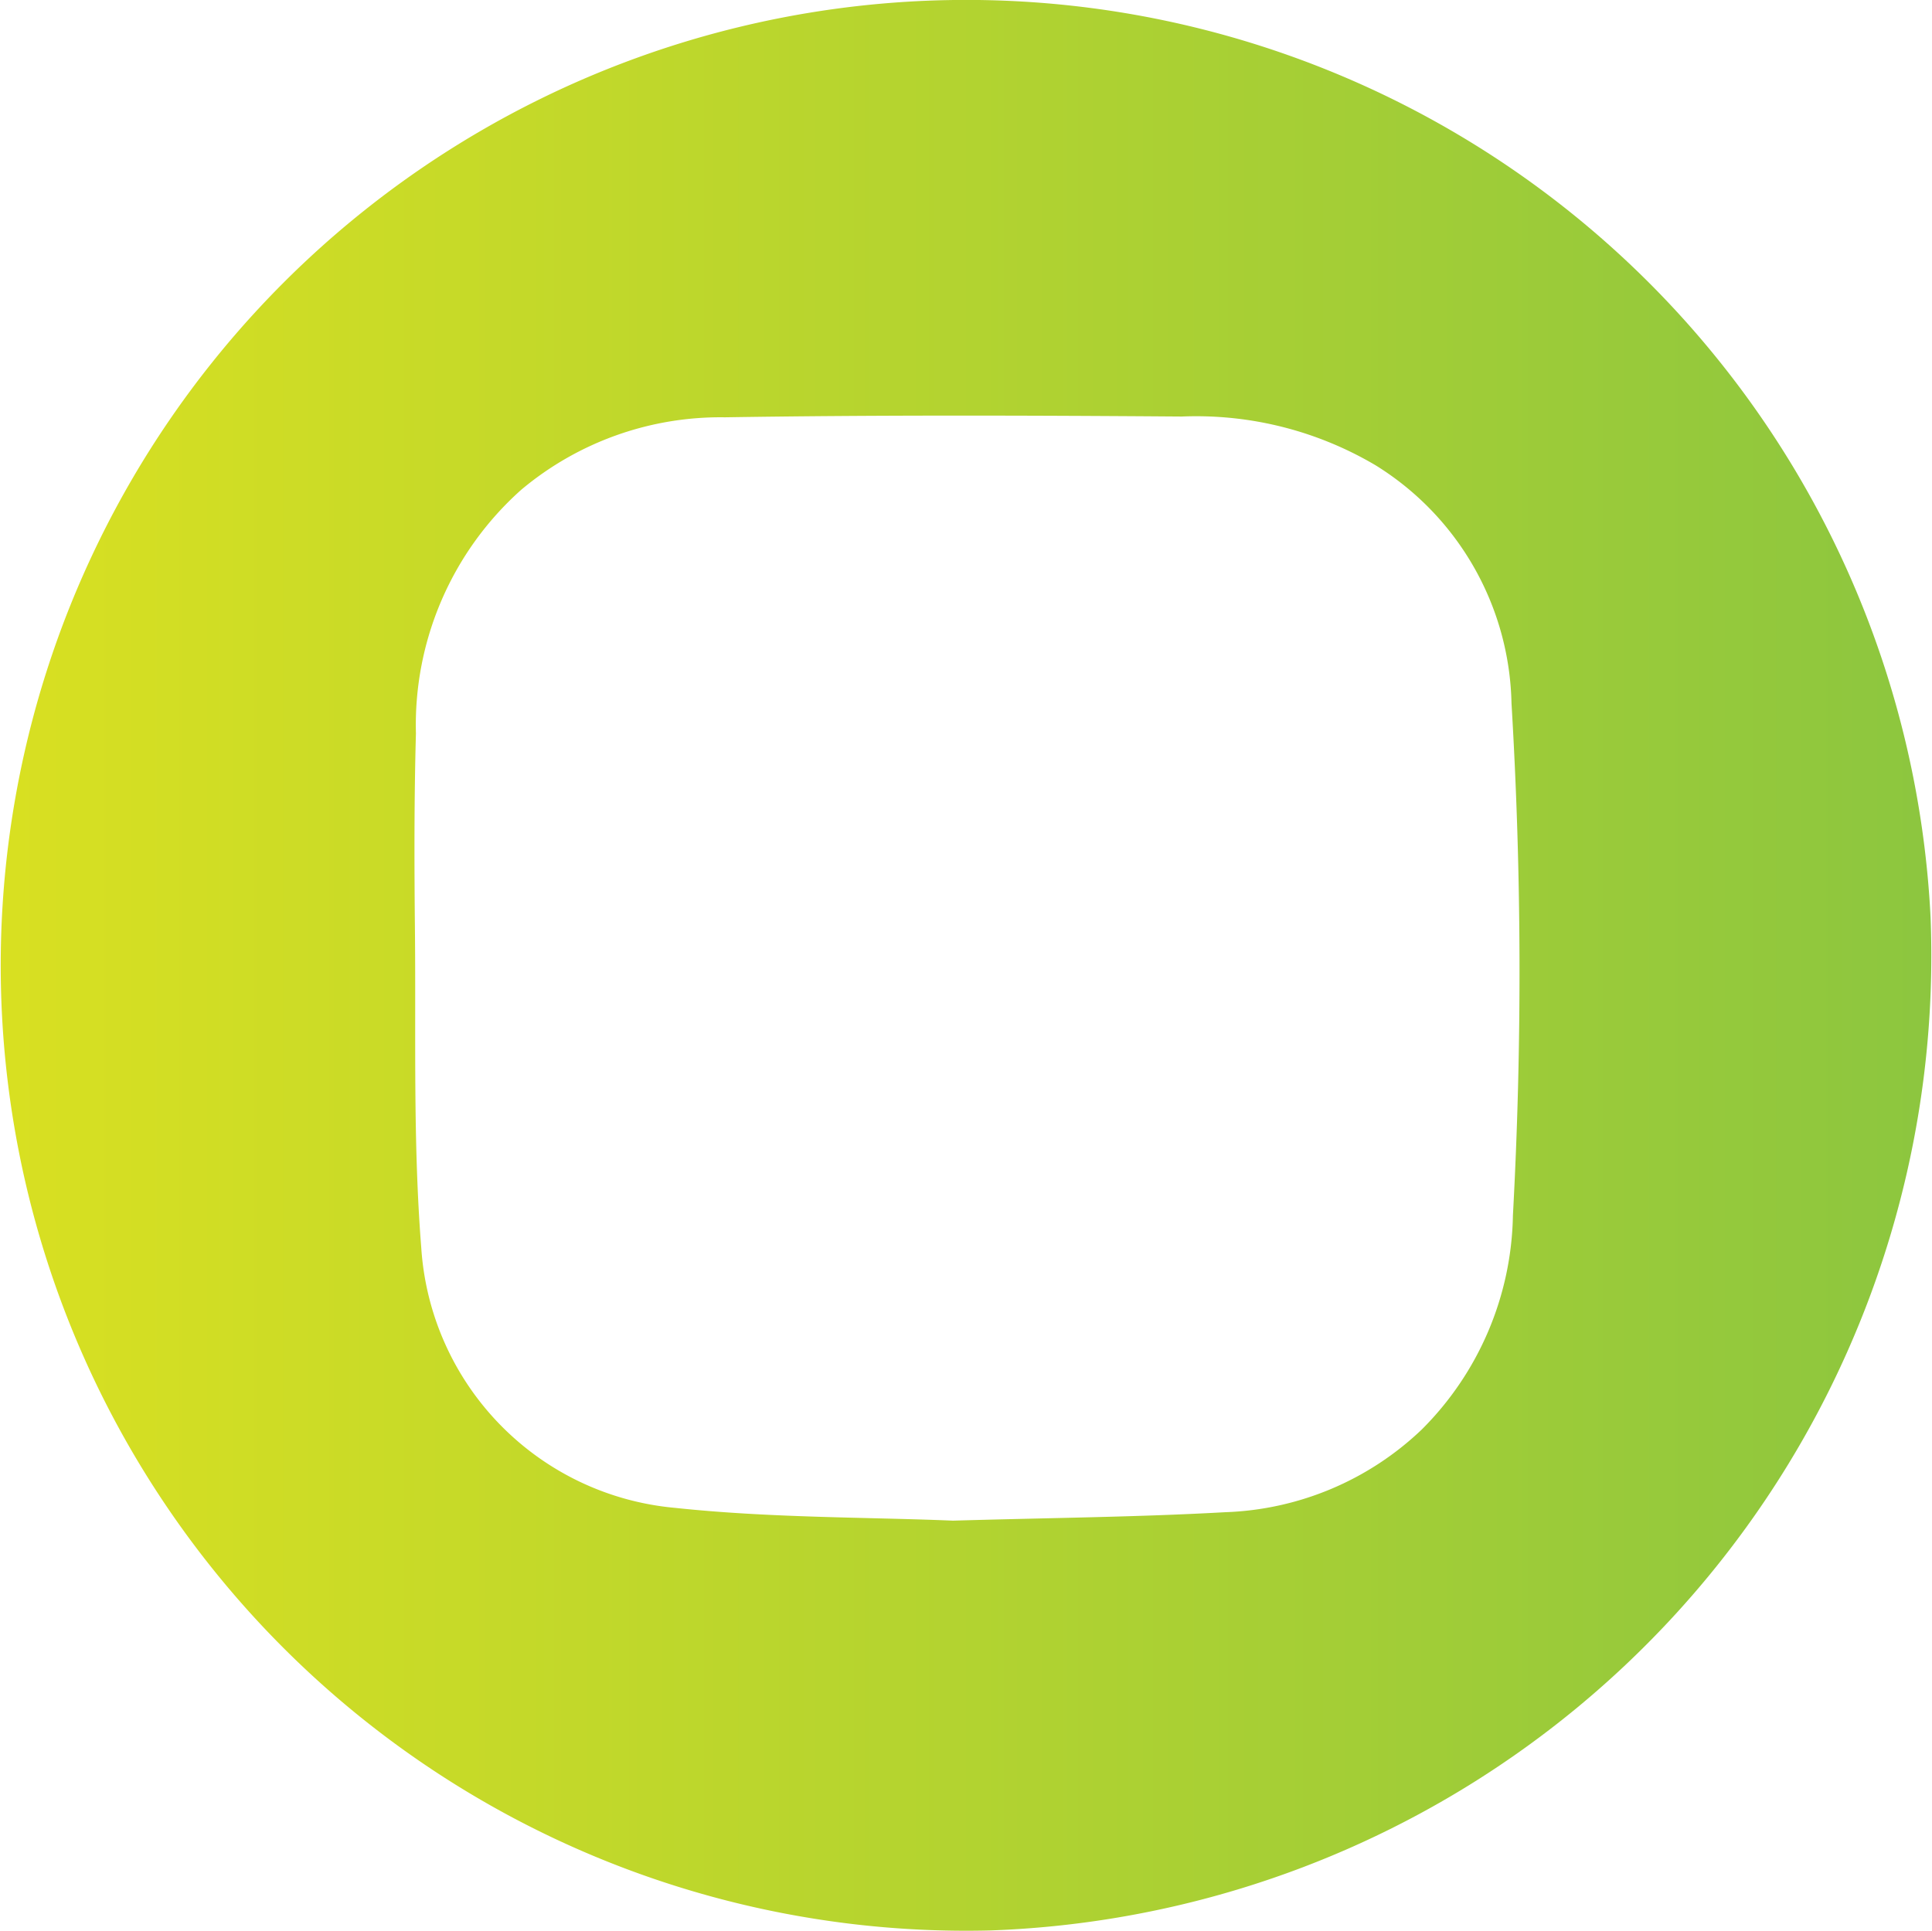 <svg xmlns="http://www.w3.org/2000/svg" xmlns:xlink="http://www.w3.org/1999/xlink" width="32.492" height="32.479" viewBox="0 0 32.492 32.479">
  <defs>
    <style>
      .cls-1 {
        fill: url(#linear-gradient);
      }
    </style>
    <linearGradient id="linear-gradient" y1="0.5" x2="1" y2="0.5" gradientUnits="objectBoundingBox">
      <stop offset="0" stop-color="#d9e021"/>
      <stop offset="1" stop-color="#8cc63f"/>
    </linearGradient>
  </defs>
  <path id="Path_13" data-name="Path 13" class="cls-1" d="M1060.046,1017.522a16.238,16.238,0,1,1,15.823-17.04A16.405,16.405,0,0,1,1060.046,1017.522Zm-.619-6.893c1.655-.048,3.118-.06,4.577-.142a5.033,5.033,0,0,0,3.309-1.392,5.209,5.209,0,0,0,1.532-3.6,75.729,75.729,0,0,0-.024-8.616,4.824,4.824,0,0,0-2.284-4,5.923,5.923,0,0,0-3.261-.821c-2.562-.019-5.124-.027-7.685.013a5.213,5.213,0,0,0-3.423,1.218,5.3,5.3,0,0,0-1.772,4.1c-.03,1.087-.028,2.175-.017,3.262.019,1.8-.035,3.6.107,5.392a4.7,4.7,0,0,0,4.268,4.371C1056.365,1010.586,1058,1010.569,1059.427,1010.629Z" transform="translate(-1043.401 -985.052)"/>
</svg>
